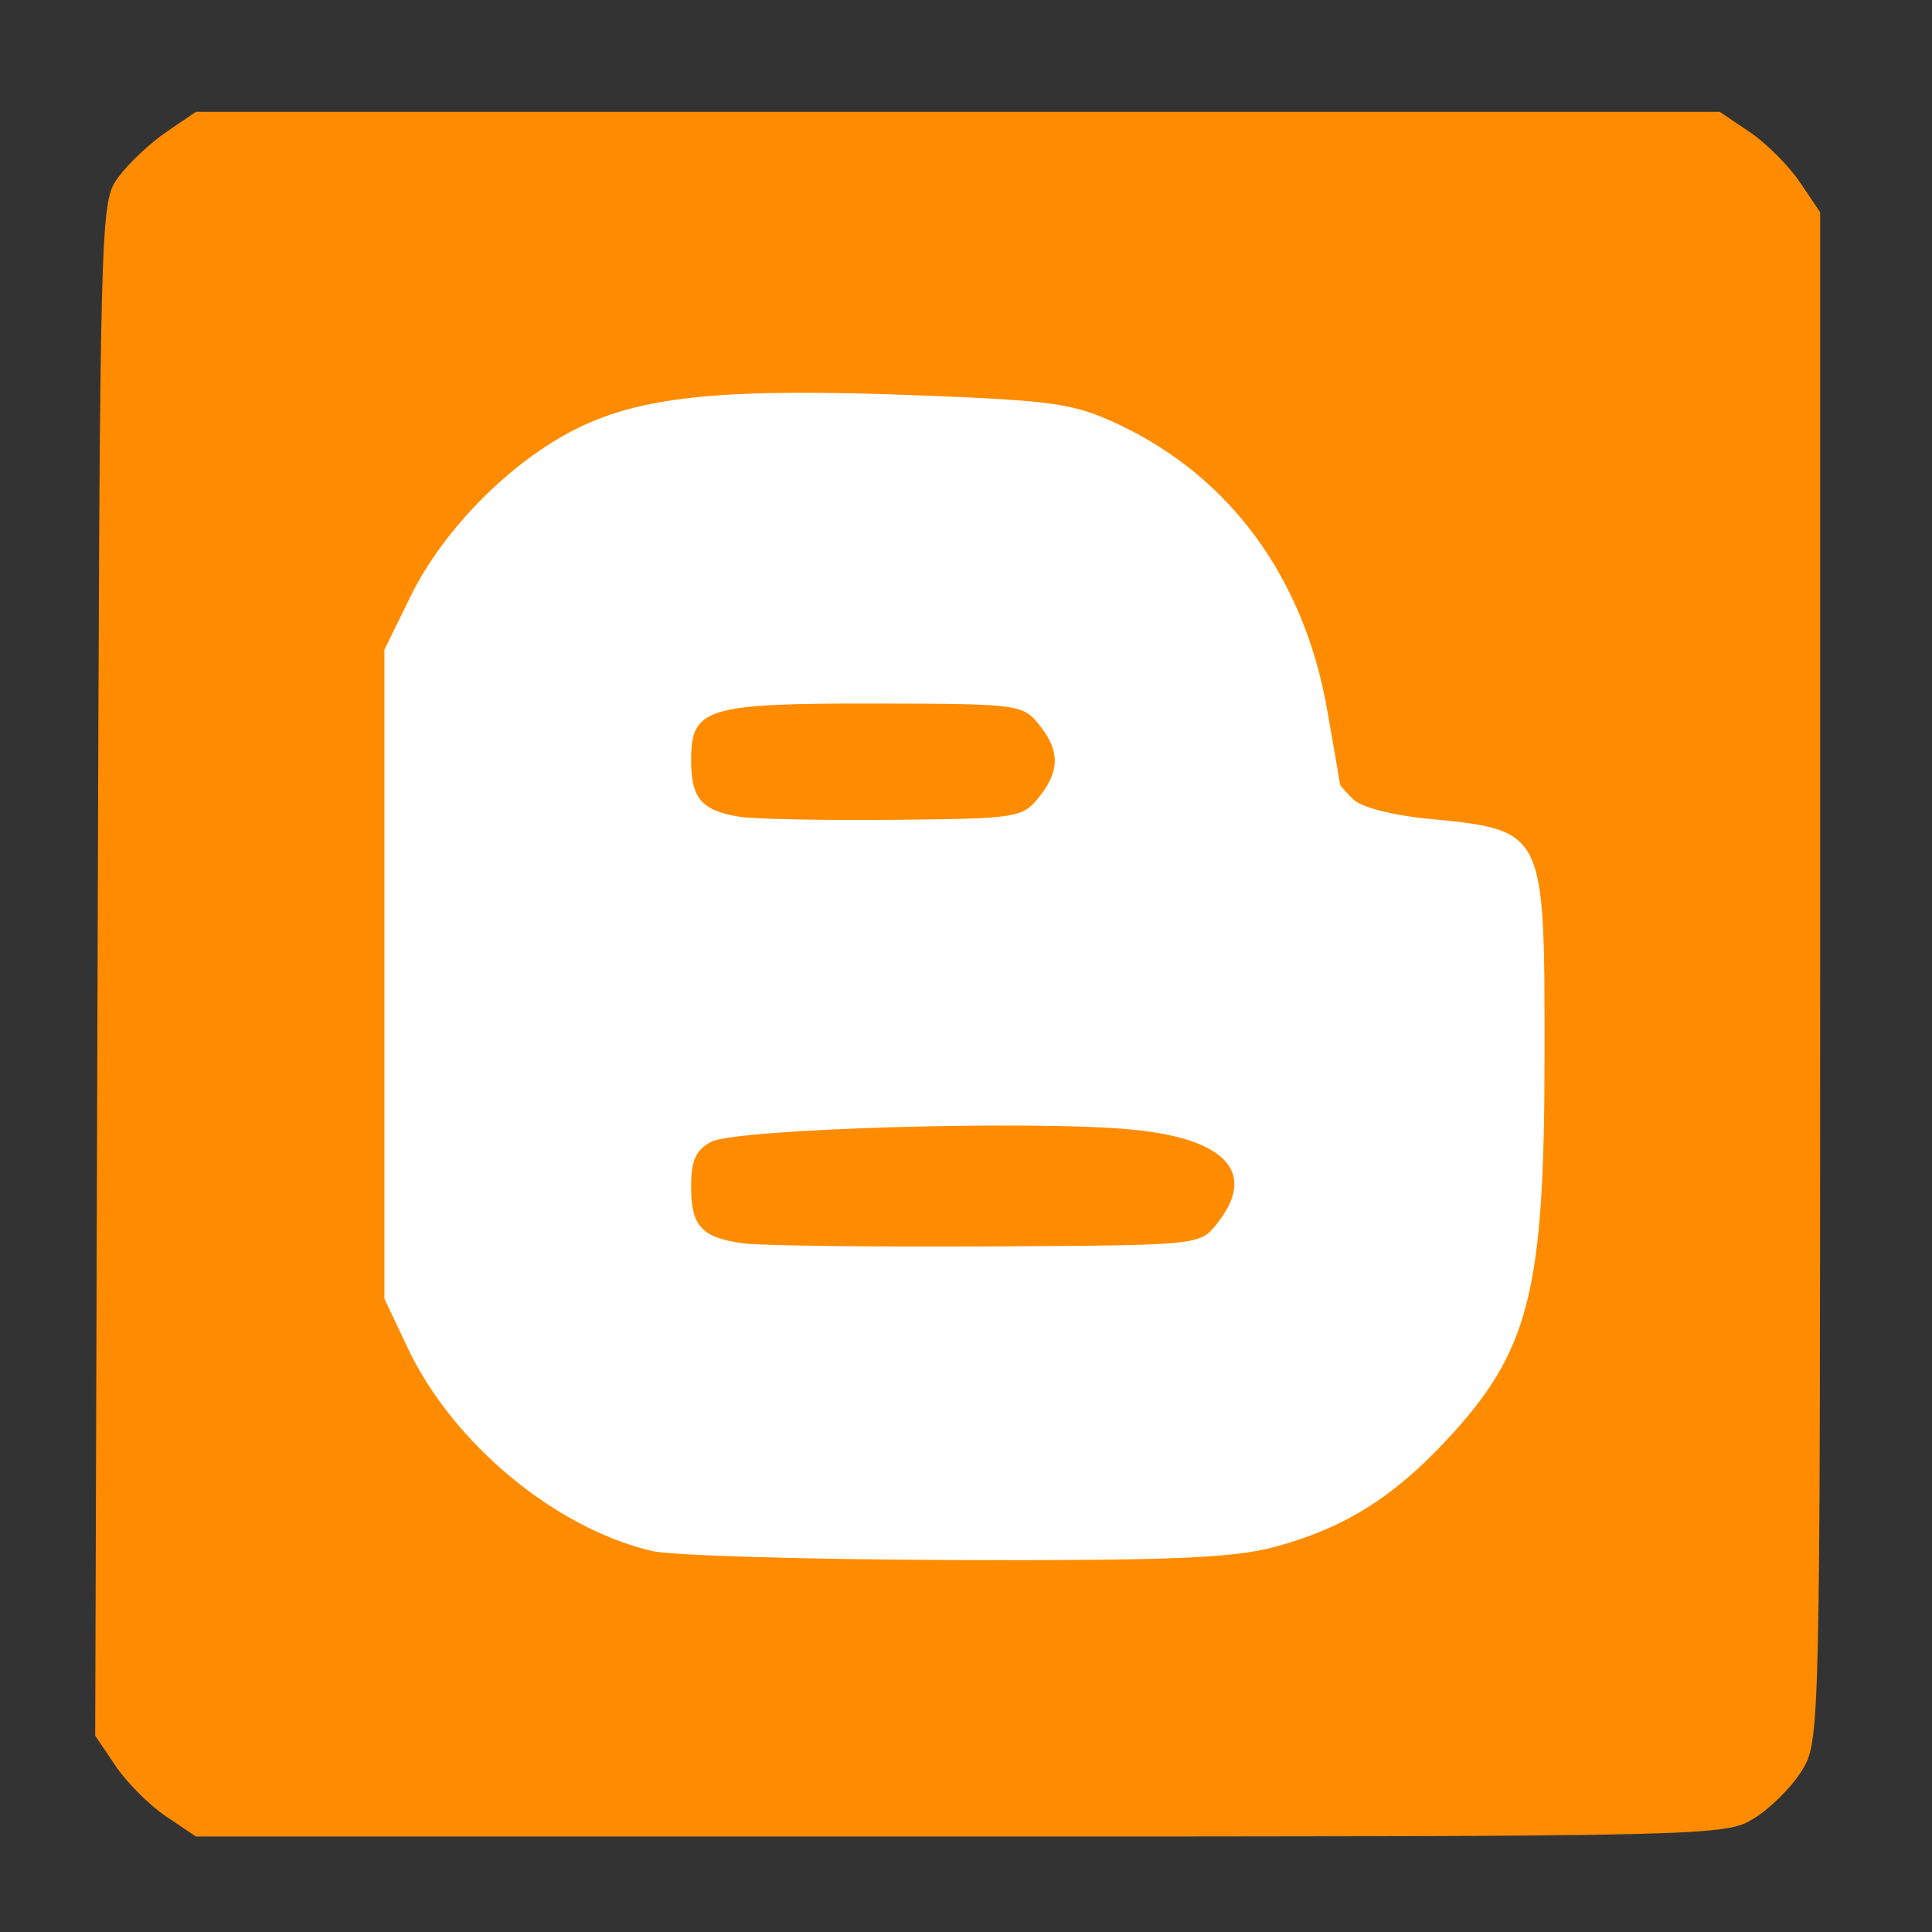 <?xml version="1.0" encoding="UTF-8" standalone="no"?>
<!-- Created with Inkscape (http://www.inkscape.org/) -->

<svg
   xmlns:dc="http://purl.org/dc/elements/1.1/"
   xmlns:cc="http://creativecommons.org/ns#"
   xmlns:rdf="http://www.w3.org/1999/02/22-rdf-syntax-ns#"
   xmlns:svg="http://www.w3.org/2000/svg"
   xmlns="http://www.w3.org/2000/svg"
   xmlns:sodipodi="http://sodipodi.sourceforge.net/DTD/sodipodi-0.dtd"
   xmlns:inkscape="http://www.inkscape.org/namespaces/inkscape"
   id="svg2"
   version="1.1"
   inkscape:version="0.48.5 r10040"
   width="256"
   height="256"
   sodipodi:docname="blogger.svg">
  <rect width="100%" height="100%" fill="#333333" stroke="none"/>
  <defs
     id="defs6" />
  <sodipodi:namedview
     pagecolor="#ffffff"
     bordercolor="#666666"
     borderopacity="1"
     objecttolerance="10"
     gridtolerance="10"
     guidetolerance="10"
     inkscape:pageopacity="0"
     inkscape:pageshadow="2"
     inkscape:window-width="884"
     inkscape:window-height="617"
     id="namedview4"
     showgrid="false"
     inkscape:zoom="1.3037281"
     inkscape:cx="223.26663"
     inkscape:cy="95.682252"
     inkscape:window-x="15"
     inkscape:window-y="39"
     inkscape:window-maximized="0"
     inkscape:current-layer="svg2" />
  <g
     id="g2982"
     transform="translate(-3.254,1.085)">
    <path
       style="fill:#ff8c00"
       d="m 25.238,239.584 c -2.186,-1.473 -5.188,-4.48 -6.672,-6.681 l -2.698,-4.003 0.314,-101.606 c 0.312,-101.006 0.328,-101.625 2.778,-104.931 1.355,-1.829 4.217,-4.518 6.359,-5.976 l 3.894,-2.65 100.957,0 100.957,0 3.975,2.678 c 2.186,1.473 5.18,4.467 6.653,6.653 l 2.678,3.975 0,101.286 c 0,100.06 -0.029,101.334 -2.415,105.194 -1.328,2.149 -4.174,4.995 -6.323,6.323 -3.861,2.386 -5.134,2.415 -105.194,2.415 l -101.286,0 -3.975,-2.678 z M 179.04,198.16 c 8.983,-4.411 16.879,-12.306 21.29,-21.29 l 3.463,-7.053 0.37,-27.77 c 0.432,-32.453 1.121,-30.703 -12.513,-31.818 -11.53,-0.943 -13.487,-2.973 -15.401,-15.975 C 173.761,77.359 165.3,65.558 150.427,58.238 l -7.844,-3.86 -26.527,0 c -26.31,0 -26.582,0.026 -33.262,3.157 -9.406,4.408 -17.831,12.68 -22.429,22.021 l -3.818,7.756 0,40.665 0,40.665 3.299,7.068 c 5.254,11.256 15.354,20.515 26.832,24.598 4.409,1.569 11.347,1.812 45.259,1.585 l 40.051,-0.268 7.053,-3.463 z m -72.43,-30.92 c -8.03,-0.605 -10.316,-1.337 -12.925,-4.137 -3.285,-3.526 -3.088,-9.42 0.453,-13.539 l 2.841,-3.305 31.011,-0.352 c 17.056,-0.194 32.224,-0.048 33.706,0.324 7.037,1.766 9.872,11.373 5.096,17.27 -1.97,2.433 -3.619,2.875 -13.252,3.554 -11.281,0.794 -37.471,0.898 -46.93,0.185 z m -1.767,-56.452 c -6.997,-1.018 -8.807,-1.704 -11.158,-4.227 -4.597,-4.934 -2.152,-13.857 4.504,-16.434 5.1,-1.975 38.315,-1.439 42.422,0.685 6.889,3.563 6.868,14.748 -0.034,18.448 -2.744,1.471 -28.542,2.574 -35.733,1.529 z"
       id="path2988"
       inkscape:connector-curvature="0" />
    <path
       style="fill:#ff8c00"
       d="m 26.204,238.465 c -2.721,-1.577 -5.339,-4.45 -6.793,-7.453 -2.32,-4.793 -2.36,-6.821 -2.052,-104.516 0.311,-98.54 0.341,-99.664 2.743,-102.881 1.336,-1.789 3.893,-4.346 5.682,-5.681 3.226,-2.409 4.08,-2.429 104.385,-2.429 100.769,0 101.144,0.009 104.458,2.464 1.829,1.355 4.527,4.229 5.995,6.387 l 2.67,3.923 -0.314,100.808 -0.314,100.808 -2.627,3.683 c -5.622,7.881 -0.163,7.51 -110.047,7.48 l -99.36,-0.027 -4.427,-2.566 z M 174.932,201.841 c 13.232,-5.117 24.621,-16.658 29.097,-29.484 1.796,-5.146 2.119,-10.089 2.119,-32.386 0,-31.124 0.497,-29.997 -13.751,-31.178 -10.949,-0.908 -13.293,-3.165 -14.534,-13.992 -0.469,-4.093 -1.895,-10.243 -3.17,-13.667 -3.29,-8.839 -13.265,-19.24 -23.102,-24.087 -7.553,-3.721 -8.42,-3.87 -26.102,-4.475 C 101.232,51.744 89.554,52.795 81.36,56.547 72.255,60.715 63.768,69.072 59.187,78.378 l -3.818,7.757 0,42.43 0,42.43 4.026,7.424 c 6.732,12.415 19.531,22.363 32.058,24.916 2.83,0.577 21.578,0.938 41.663,0.802 31.489,-0.213 37.247,-0.529 41.818,-2.297 z M 98.24,164.383 c -2.968,-1.089 -5.766,-5.306 -5.766,-8.69 0,-0.905 1.279,-3.133 2.841,-4.951 l 2.841,-3.305 29.258,-0.372 c 32.894,-0.418 37.78,0.315 39.766,5.967 1.508,4.293 -0.291,9.247 -4.048,11.148 -3.553,1.798 -60.066,1.974 -64.893,0.202 z M 97.598,107.445 c -7.518,-3.271 -5.7,-14.293 2.658,-16.118 7.126,-1.555 34.556,-1.084 38.744,0.666 6.706,2.802 7.057,12.363 0.574,15.643 -4.202,2.126 -36.992,1.976 -41.976,-0.192 z"
       id="path2986"
       inkscape:connector-curvature="0" />
    <path
       style="fill:#ff8c00"
       d="m 31.236,239.052 c -4.454,-0.852 -8.945,-4.539 -10.756,-8.833 -1.342,-3.181 -1.628,-21.253 -1.628,-102.808 0,-94.865 0.092,-99.101 2.221,-102.618 1.222,-2.018 3.872,-4.668 5.89,-5.89 3.517,-2.129 7.753,-2.221 102.618,-2.221 108.234,0 104.16,-0.258 109.287,6.929 l 2.62,3.673 0,100.768 c 0,94.288 -0.134,100.972 -2.078,103.939 -1.143,1.744 -3.505,4.106 -5.248,5.249 -2.961,1.94 -9.69,2.088 -101.583,2.225 -54.127,0.081 -99.731,-0.105 -101.342,-0.413 z"
       id="path2996" />
    <path
       style="fill:#ffffff"
       d="m 171.846,203.966 c 9.092,-2.368 15.709,-6.401 22.732,-13.855 11.353,-12.049 13.337,-19.745 13.337,-51.729 0,-29.642 0.091,-29.461 -15.619,-30.997 -4.543,-0.444 -8.716,-1.533 -9.718,-2.535 -0.966,-0.966 -1.757,-1.851 -1.758,-1.967 -8.8e-4,-0.116 -0.774,-4.601 -1.719,-9.968 -3.076,-17.481 -12.899,-30.873 -27.729,-37.805 -5.835,-2.728 -8.41,-3.104 -25.915,-3.791 -25.869,-1.015 -36.832,0.016 -45.579,4.29 -8.801,4.3 -17.833,13.374 -22.222,22.327 l -3.465,7.068 0,42.996 0,42.996 3.059,6.479 c 5.98,12.664 19.534,23.936 32.418,26.961 2.515,0.59 20.497,1.127 39.959,1.192 28.064,0.094 36.8,-0.25 42.219,-1.661 z"
       id="path2994" />
    <path
       style="fill:#ff8c00"
       d="m 101.903,163.681 c -5.657,-0.734 -7.073,-2.237 -7.073,-7.512 0,-3.486 0.609,-4.854 2.65,-5.953 3.218,-1.733 42.338,-2.887 55.633,-1.641 12.688,1.189 16.82,5.778 11.322,12.573 -2.244,2.774 -2.32,2.781 -30.333,2.924 -15.445,0.079 -29.936,-0.097 -32.201,-0.391 z"
       id="path2992" />
    <path
       style="fill:#ff8c00"
       d="m 101.309,107.146 c -5.096,-0.805 -6.479,-2.41 -6.479,-7.52 0,-6.919 2.002,-7.529 24.587,-7.489 18.729,0.033 19.35,0.113 21.498,2.766 2.81,3.47 2.799,6.195 -0.037,9.702 -2.162,2.673 -2.902,2.787 -19.142,2.94 -9.291,0.087 -18.483,-0.092 -20.427,-0.399 z"
       id="path2984" />
  </g>
</svg>
